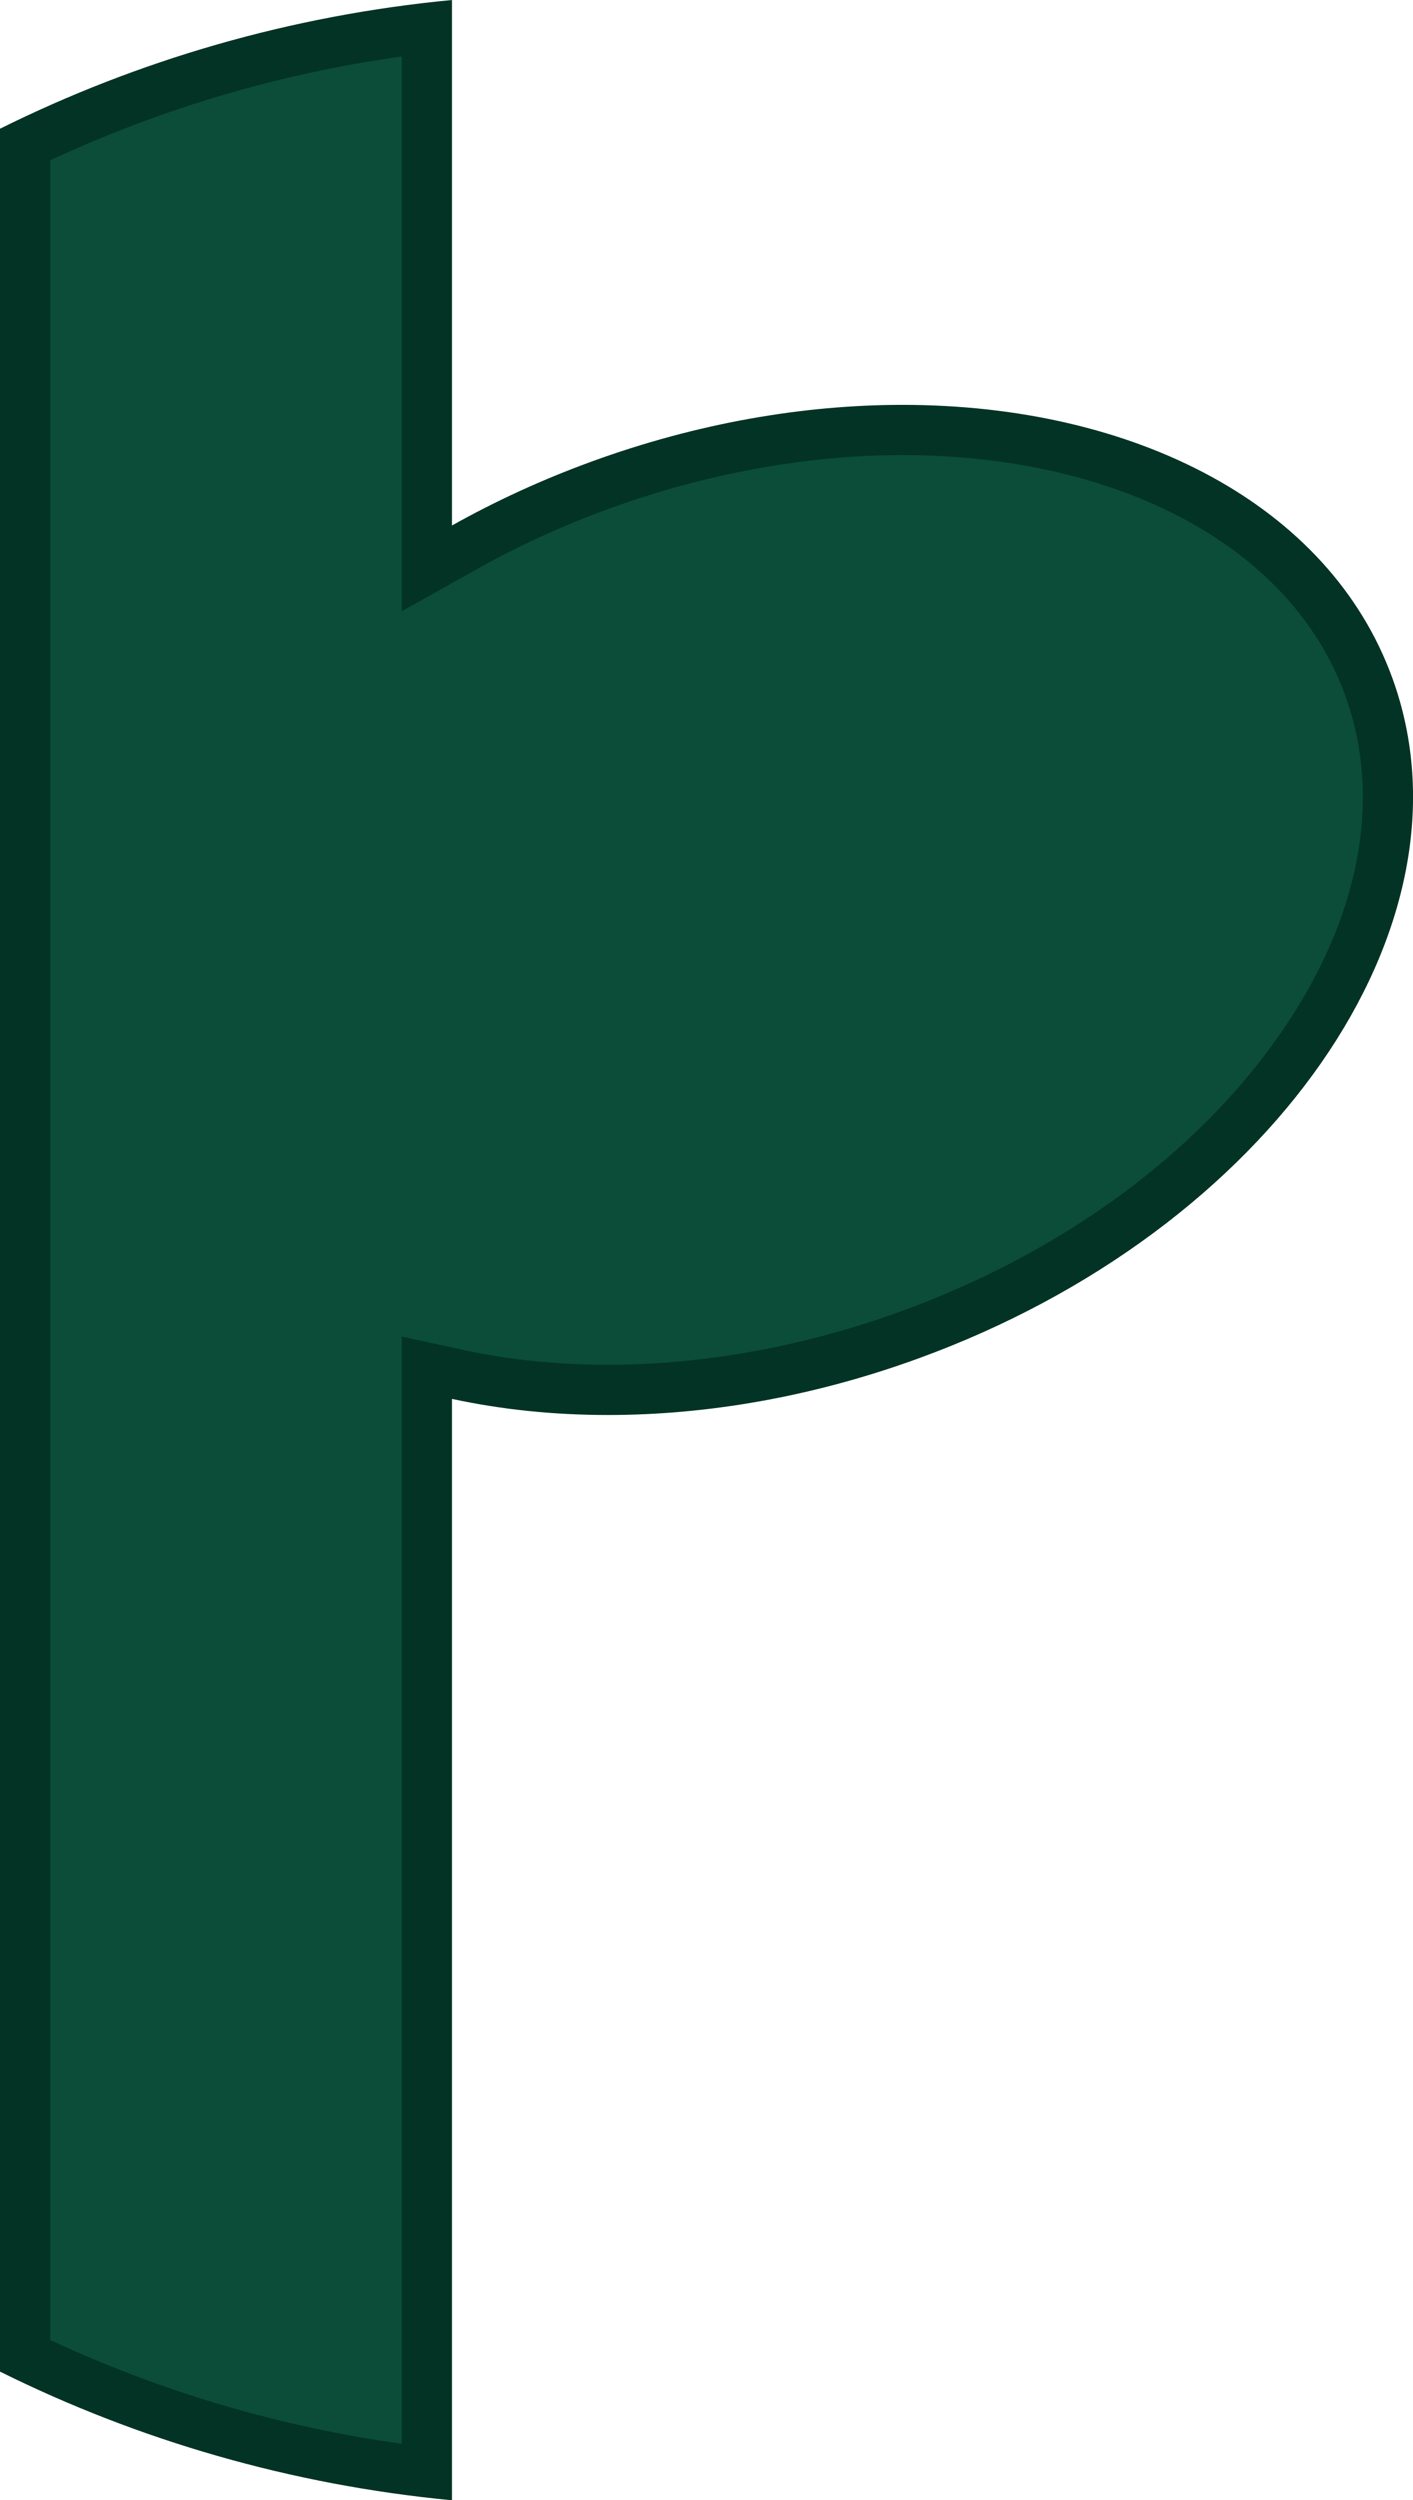 <svg xmlns="http://www.w3.org/2000/svg" width="28.137" height="49.763" viewBox="0 0 28.137 49.763">
  <g id="Intersection_1" data-name="Intersection 1" transform="translate(-14 -4.118)" fill="#0b4d38">
    <path d="M 22.5 53.326 C 19.709 52.999 17.022 52.22 14.5 51.007 L 14.5 6.992 C 17.022 5.779 19.709 5.001 22.5 4.674 L 22.5 14.577 L 22.5 15.431 L 23.245 15.013 C 24.101 14.534 25.014 14.116 25.961 13.771 C 27.929 13.055 30.007 12.676 31.97 12.676 C 34.192 12.676 36.232 13.147 37.869 14.037 C 39.519 14.935 40.69 16.23 41.255 17.782 C 42.066 20.009 41.583 22.569 39.896 24.99 C 38.172 27.465 35.41 29.487 32.117 30.685 C 30.149 31.402 28.07 31.781 26.107 31.781 C 25.065 31.781 24.056 31.677 23.106 31.471 L 22.5 31.34 L 22.5 31.96 L 22.5 53.326 Z" stroke="none"/>
    <path d="M 22 52.757 L 22 31.96 L 22 30.72 L 23.212 30.983 C 24.127 31.181 25.101 31.281 26.107 31.281 C 28.013 31.281 30.032 30.913 31.946 30.216 C 35.143 29.052 37.821 27.095 39.486 24.704 C 41.077 22.421 41.539 20.023 40.785 17.953 C 40.263 16.517 39.172 15.315 37.63 14.477 C 36.066 13.626 34.109 13.176 31.97 13.176 C 30.065 13.176 28.046 13.544 26.132 14.241 C 25.211 14.576 24.322 14.983 23.489 15.45 L 22 16.284 L 22 14.577 L 22 5.242 C 19.568 5.582 17.22 6.275 15 7.309 L 15 50.691 C 17.22 51.724 19.568 52.417 22 52.757 M 23 53.881 C 19.789 53.575 16.751 52.685 14 51.32 L 14 6.68 C 16.751 5.315 19.789 4.424 23 4.118 L 23 14.577 C 23.869 14.09 24.801 13.661 25.79 13.301 C 27.887 12.538 29.997 12.176 31.97 12.176 C 36.59 12.176 40.468 14.157 41.725 17.611 C 43.52 22.541 39.294 28.606 32.288 31.155 C 30.19 31.919 28.081 32.281 26.107 32.281 C 25.023 32.281 23.979 32.172 23 31.96 L 23 53.881 Z" stroke="none" fill="#033324"/>
  </g>
</svg>
